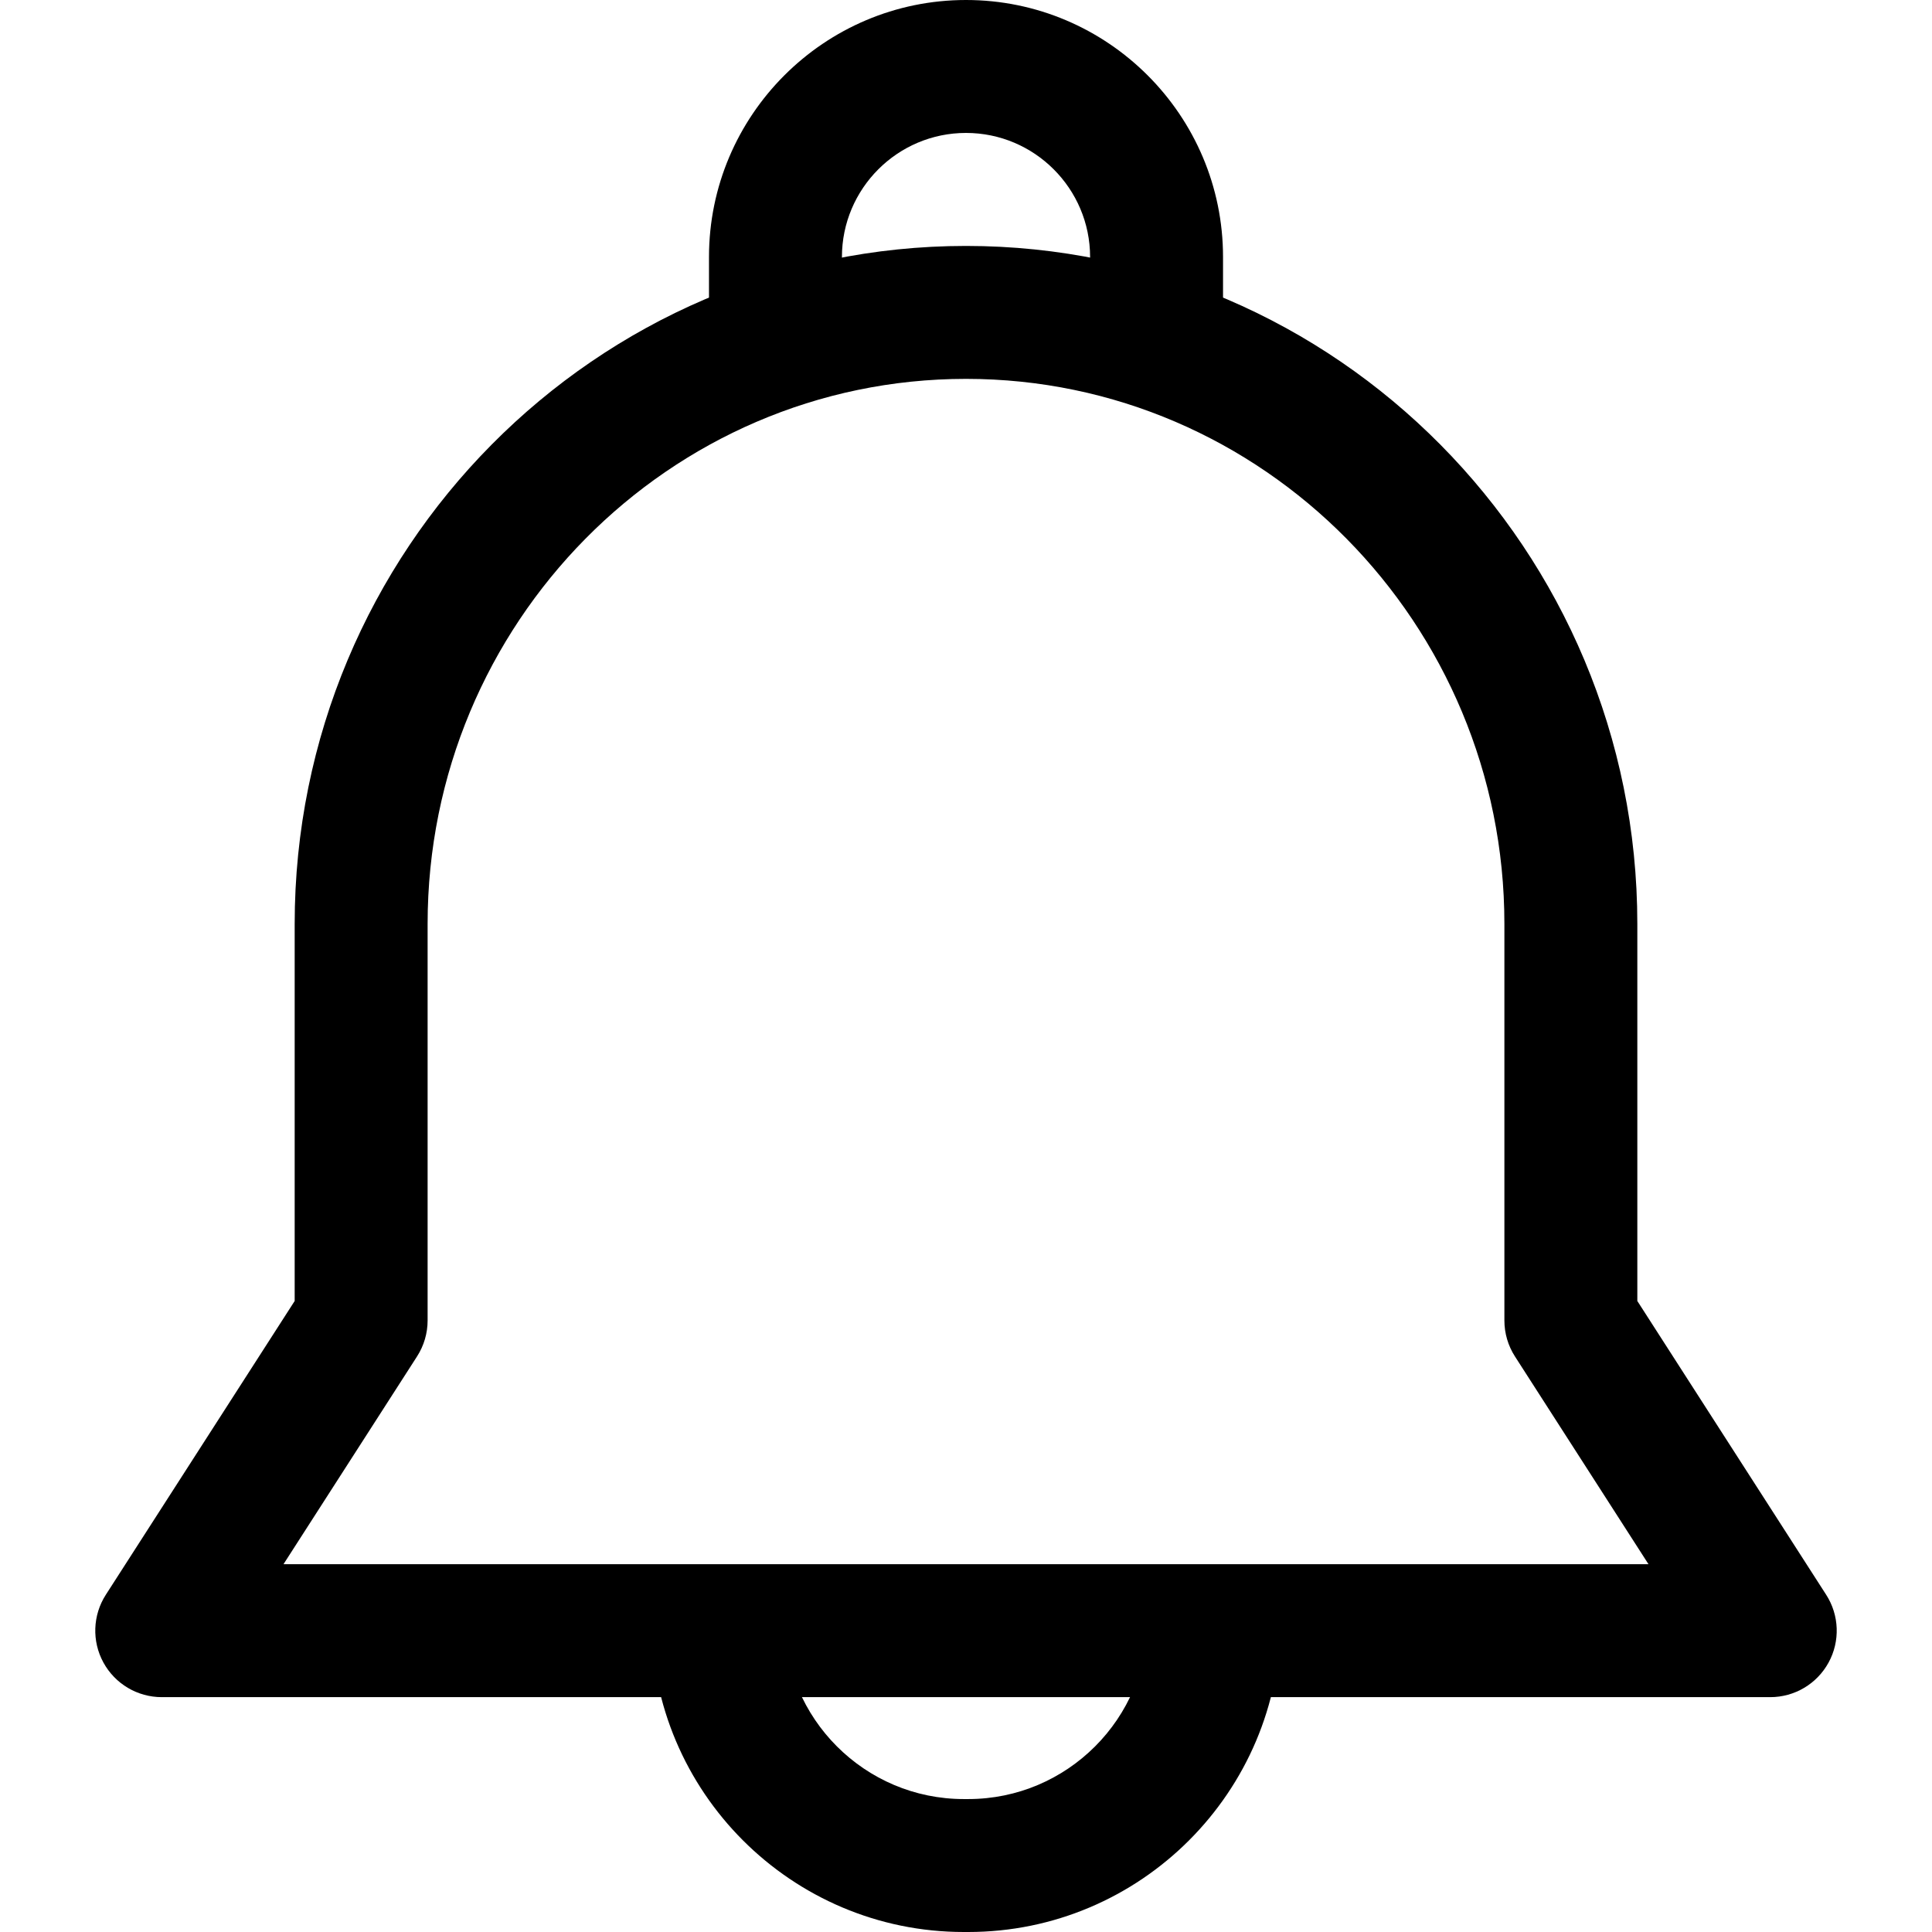 <svg width="512" height="512" viewBox="0 0 512 512" fill="none" xmlns="http://www.w3.org/2000/svg">
<path d="M256 0C218.446 0 187.89 30.556 187.89 68.11V88.66H223.119V68.11C223.119 49.979 237.874 35.229 256 35.229C274.131 35.229 288.887 49.978 288.887 68.11V88.66H324.116V68.11C324.116 30.556 293.555 0 256 0Z" fill="black"/>
<path d="M304.147 429.205C304.147 455.433 282.81 476.77 256.587 476.77H255.413C229.191 476.77 207.853 455.433 207.853 429.205H172.624C172.624 474.862 209.762 512 255.413 512H256.587C302.238 512 339.376 474.862 339.376 429.205H304.147Z" fill="black"/>
<path d="M483.952 422.623L433.909 344.772V244.844C433.909 145.773 354.097 65.174 256.001 65.174C157.899 65.174 78.093 145.773 78.093 244.844V344.772L28.05 422.617C24.562 428.036 24.316 434.93 27.404 440.584C30.492 446.238 36.417 449.761 42.864 449.761H469.139C475.586 449.761 481.51 446.238 484.593 440.59C487.686 434.936 487.44 428.043 483.952 422.623ZM75.127 414.532L110.521 359.469C112.347 356.633 113.322 353.321 113.322 349.945V244.844C113.322 165.202 177.328 100.404 256.001 100.404C334.68 100.404 398.68 165.203 398.68 244.844V349.945C398.68 353.321 399.649 356.627 401.475 359.469L436.869 414.532H75.127Z" fill="black"/>
</svg>
